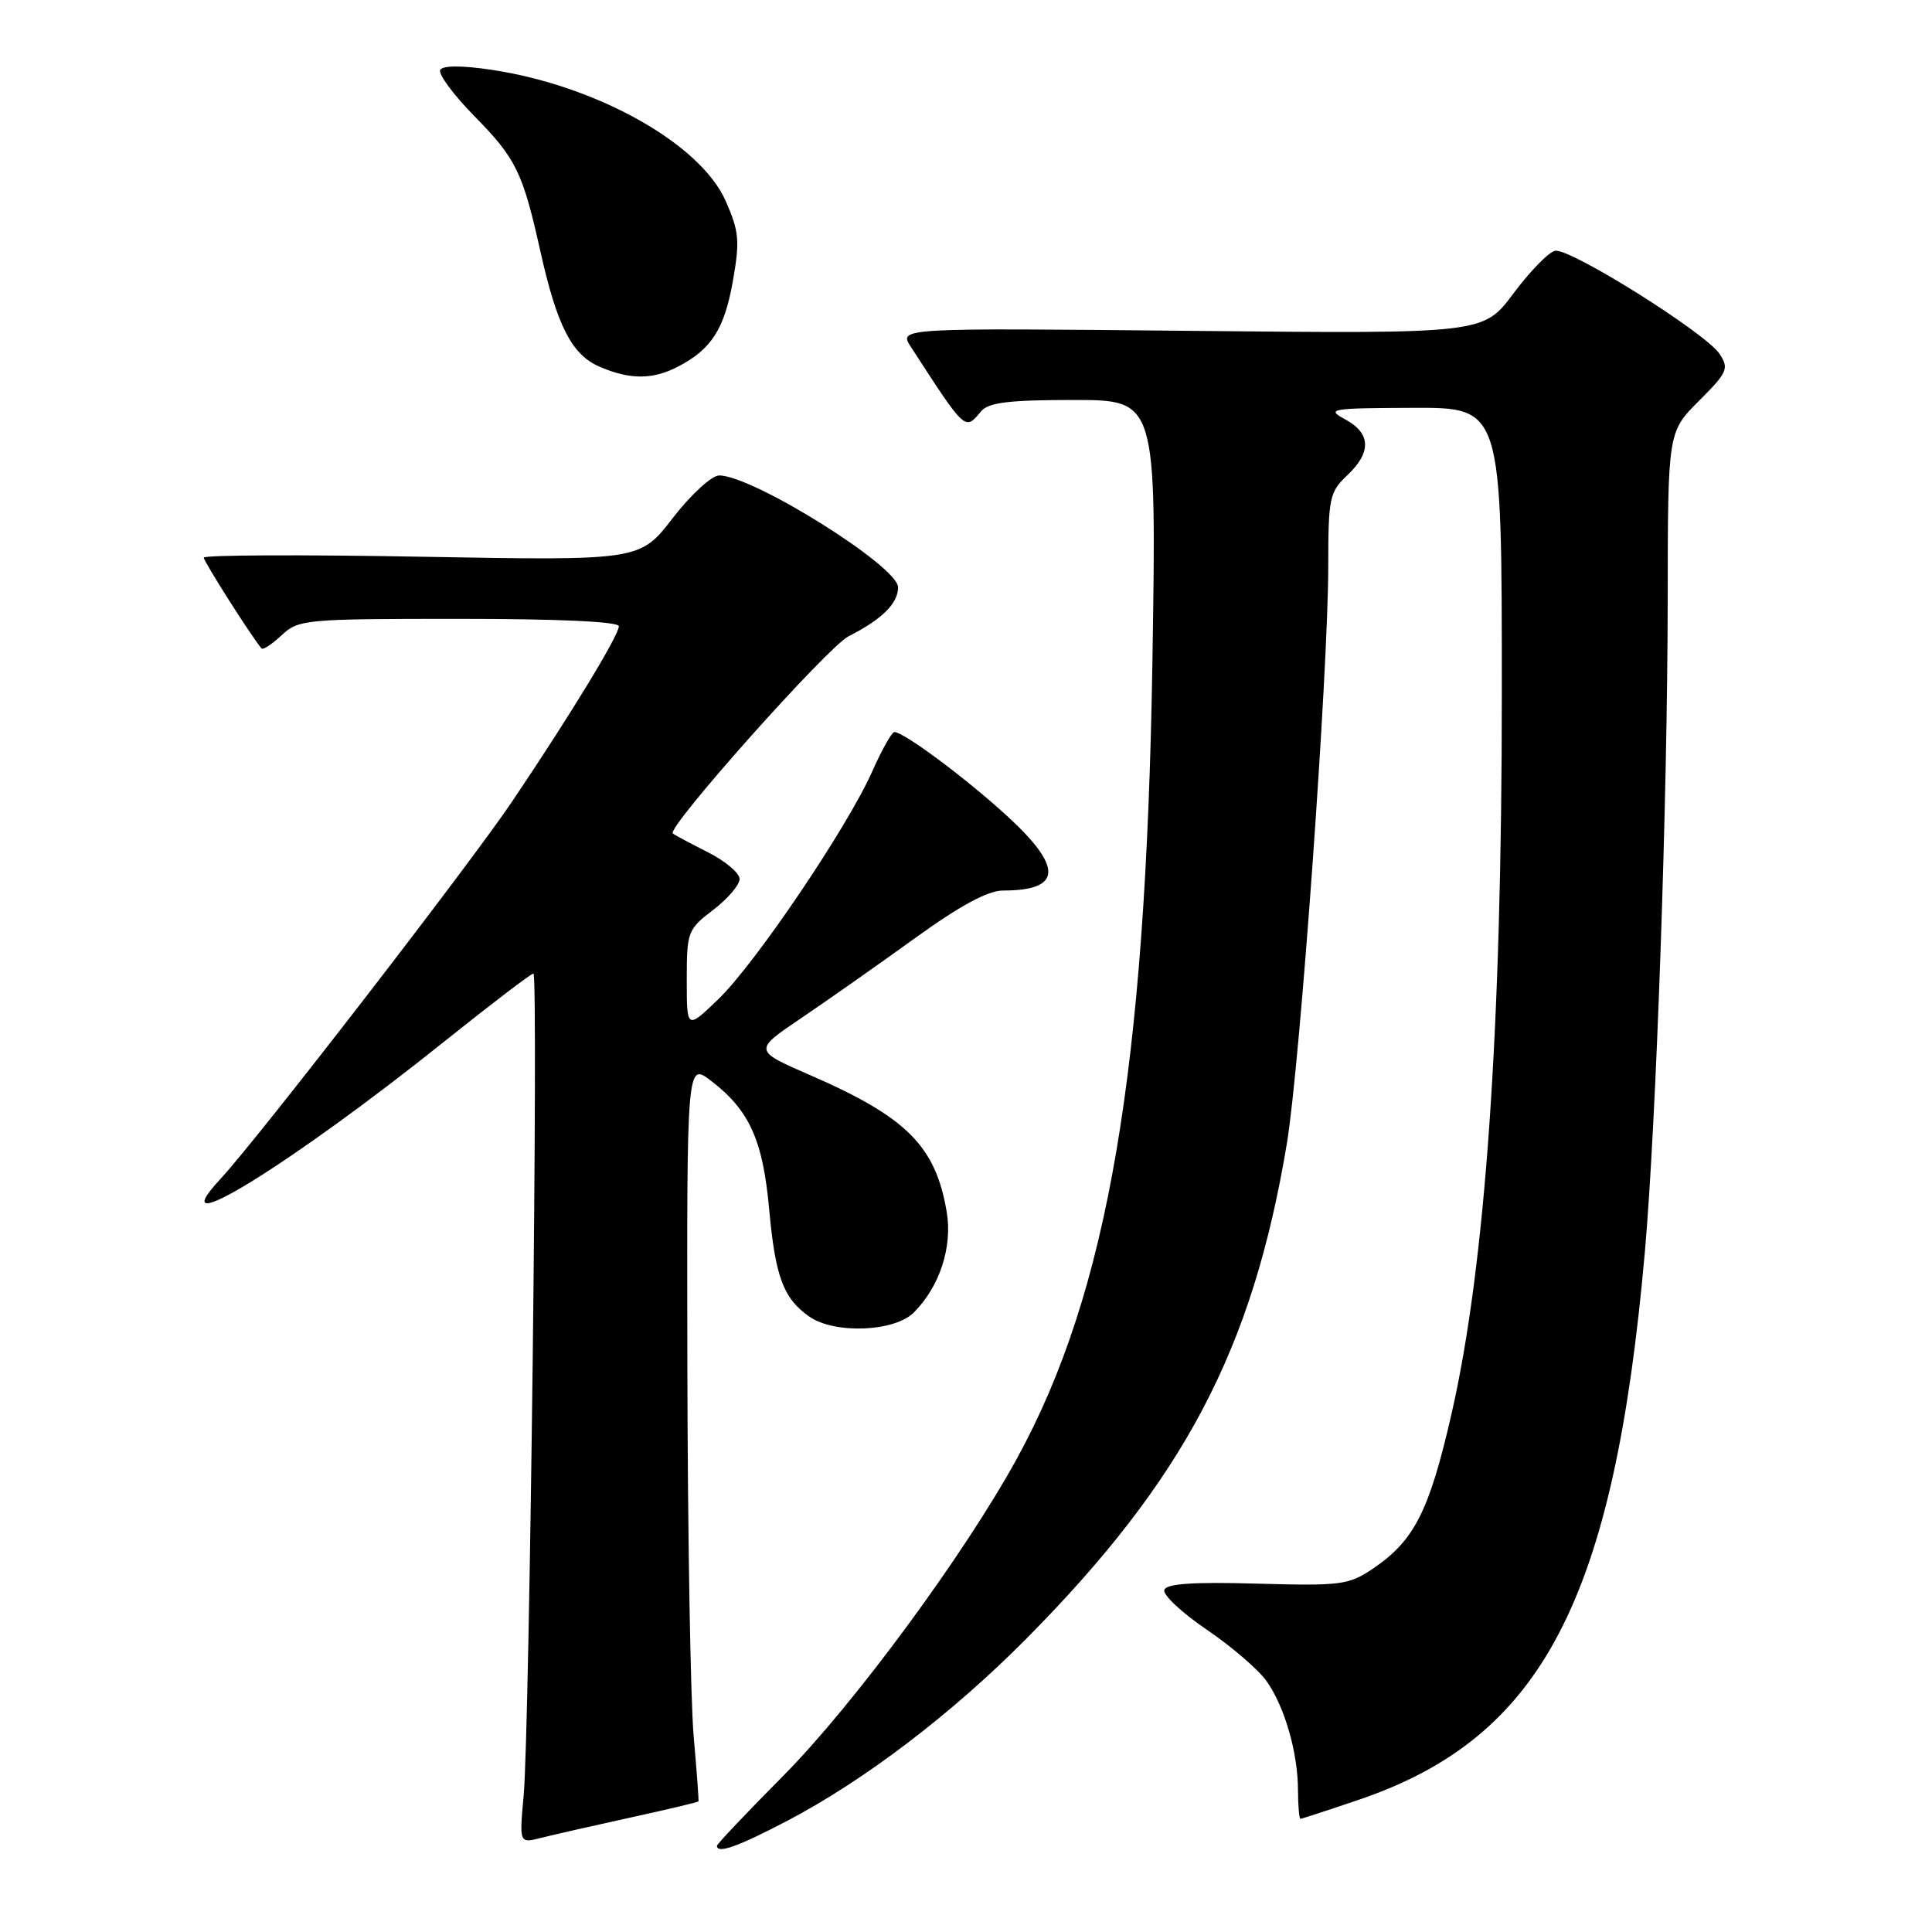 <?xml version="1.0" encoding="UTF-8" standalone="no"?>
<!DOCTYPE svg PUBLIC "-//W3C//DTD SVG 1.1//EN" "http://www.w3.org/Graphics/SVG/1.1/DTD/svg11.dtd" >
<svg xmlns="http://www.w3.org/2000/svg" xmlns:xlink="http://www.w3.org/1999/xlink" version="1.1" viewBox="0 0 256 256">
 <g >
 <path fill="currentColor"
d=" M 104.35 241.25 C 114.60 235.87 126.21 227.02 136.02 217.11 C 156.95 195.97 165.98 178.80 170.52 151.50 C 172.27 140.93 176.00 88.94 176.00 75.00 C 176.00 66.00 176.17 65.19 178.50 63.00 C 181.75 59.94 181.67 57.43 178.25 55.57 C 175.68 54.18 176.26 54.08 187.25 54.04 C 199.00 54.00 199.00 54.00 199.00 91.77 C 199.00 136.55 196.82 167.76 192.32 187.41 C 189.38 200.23 187.40 204.13 181.98 207.81 C 178.72 210.02 177.75 210.15 166.58 209.84 C 158.09 209.60 154.56 209.84 154.28 210.67 C 154.06 211.32 156.57 213.67 159.86 215.91 C 163.15 218.14 166.72 221.21 167.81 222.73 C 170.22 226.13 171.99 232.25 171.99 237.25 C 172.00 239.31 172.15 241.00 172.32 241.00 C 172.50 241.00 175.99 239.86 180.07 238.47 C 204.36 230.22 213.87 212.00 217.95 165.92 C 219.46 148.84 220.95 106.29 220.98 79.37 C 221.00 57.24 221.00 57.24 225.12 53.12 C 228.92 49.32 229.13 48.83 227.84 46.88 C 226.00 44.11 208.04 32.85 206.06 33.23 C 205.22 33.39 202.74 35.93 200.54 38.88 C 196.55 44.23 196.55 44.23 157.80 43.84 C 119.06 43.45 119.06 43.45 120.70 45.97 C 127.98 57.20 127.85 57.09 130.00 54.50 C 130.97 53.33 133.69 53.00 142.25 53.00 C 153.25 53.00 153.25 53.00 152.70 87.75 C 151.83 141.79 146.82 171.25 134.75 193.26 C 127.77 206.00 113.11 225.90 103.76 235.33 C 98.94 240.19 95.00 244.35 95.00 244.58 C 95.00 245.68 97.81 244.68 104.35 241.25 Z  M 83.47 240.85 C 88.41 239.77 92.50 238.80 92.55 238.69 C 92.61 238.59 92.32 234.68 91.91 230.00 C 91.50 225.32 91.12 203.33 91.08 181.12 C 91.00 140.74 91.00 140.74 94.25 143.24 C 99.31 147.13 101.09 151.07 101.92 160.25 C 102.74 169.21 103.80 172.05 107.23 174.45 C 110.58 176.79 118.51 176.49 121.09 173.91 C 124.50 170.50 126.22 165.26 125.45 160.62 C 124.00 151.90 120.16 148.04 107.46 142.51 C 99.82 139.19 99.82 139.19 106.16 134.91 C 109.65 132.55 116.43 127.78 121.24 124.31 C 127.22 119.99 130.91 118.00 132.91 118.00 C 140.75 118.00 140.89 114.93 133.39 108.07 C 127.91 103.06 119.76 97.00 118.51 97.00 C 118.17 97.00 116.84 99.36 115.56 102.25 C 112.26 109.67 100.03 127.76 95.13 132.45 C 91.00 136.41 91.00 136.41 91.00 129.82 C 91.00 123.47 91.12 123.14 94.50 120.57 C 96.42 119.10 98.00 117.26 98.00 116.47 C 98.00 115.68 96.09 114.08 93.75 112.90 C 91.41 111.72 89.34 110.61 89.15 110.44 C 88.30 109.69 109.68 85.70 112.44 84.31 C 116.86 82.07 119.00 79.96 119.00 77.82 C 119.00 75.04 99.72 62.99 95.29 63.00 C 94.30 63.01 91.55 65.53 89.14 68.65 C 84.79 74.29 84.79 74.29 55.89 73.77 C 40.00 73.48 27.00 73.54 27.00 73.89 C 27.00 74.41 33.33 84.36 34.65 85.92 C 34.85 86.15 36.05 85.36 37.32 84.17 C 39.54 82.08 40.45 82.00 60.81 82.00 C 74.02 82.00 82.00 82.37 82.00 82.98 C 82.00 84.19 75.67 94.60 67.95 106.07 C 62.31 114.47 34.21 150.83 29.19 156.24 C 20.91 165.15 38.52 154.32 59.08 137.84 C 65.16 132.98 70.37 129.00 70.68 129.00 C 71.36 129.00 70.18 229.14 69.39 237.88 C 68.81 244.26 68.81 244.26 71.65 243.54 C 73.22 243.14 78.54 241.93 83.47 240.85 Z  M 89.80 48.60 C 94.26 46.30 95.99 43.60 97.11 37.24 C 98.05 31.91 97.94 30.66 96.15 26.62 C 92.80 19.04 79.12 11.37 65.21 9.26 C 61.28 8.67 58.71 8.66 58.34 9.25 C 58.02 9.77 60.04 12.51 62.82 15.35 C 68.39 21.01 69.26 22.79 71.61 33.33 C 73.81 43.18 75.76 46.99 79.42 48.58 C 83.42 50.32 86.46 50.33 89.80 48.60 Z "/>
</g>
</svg>